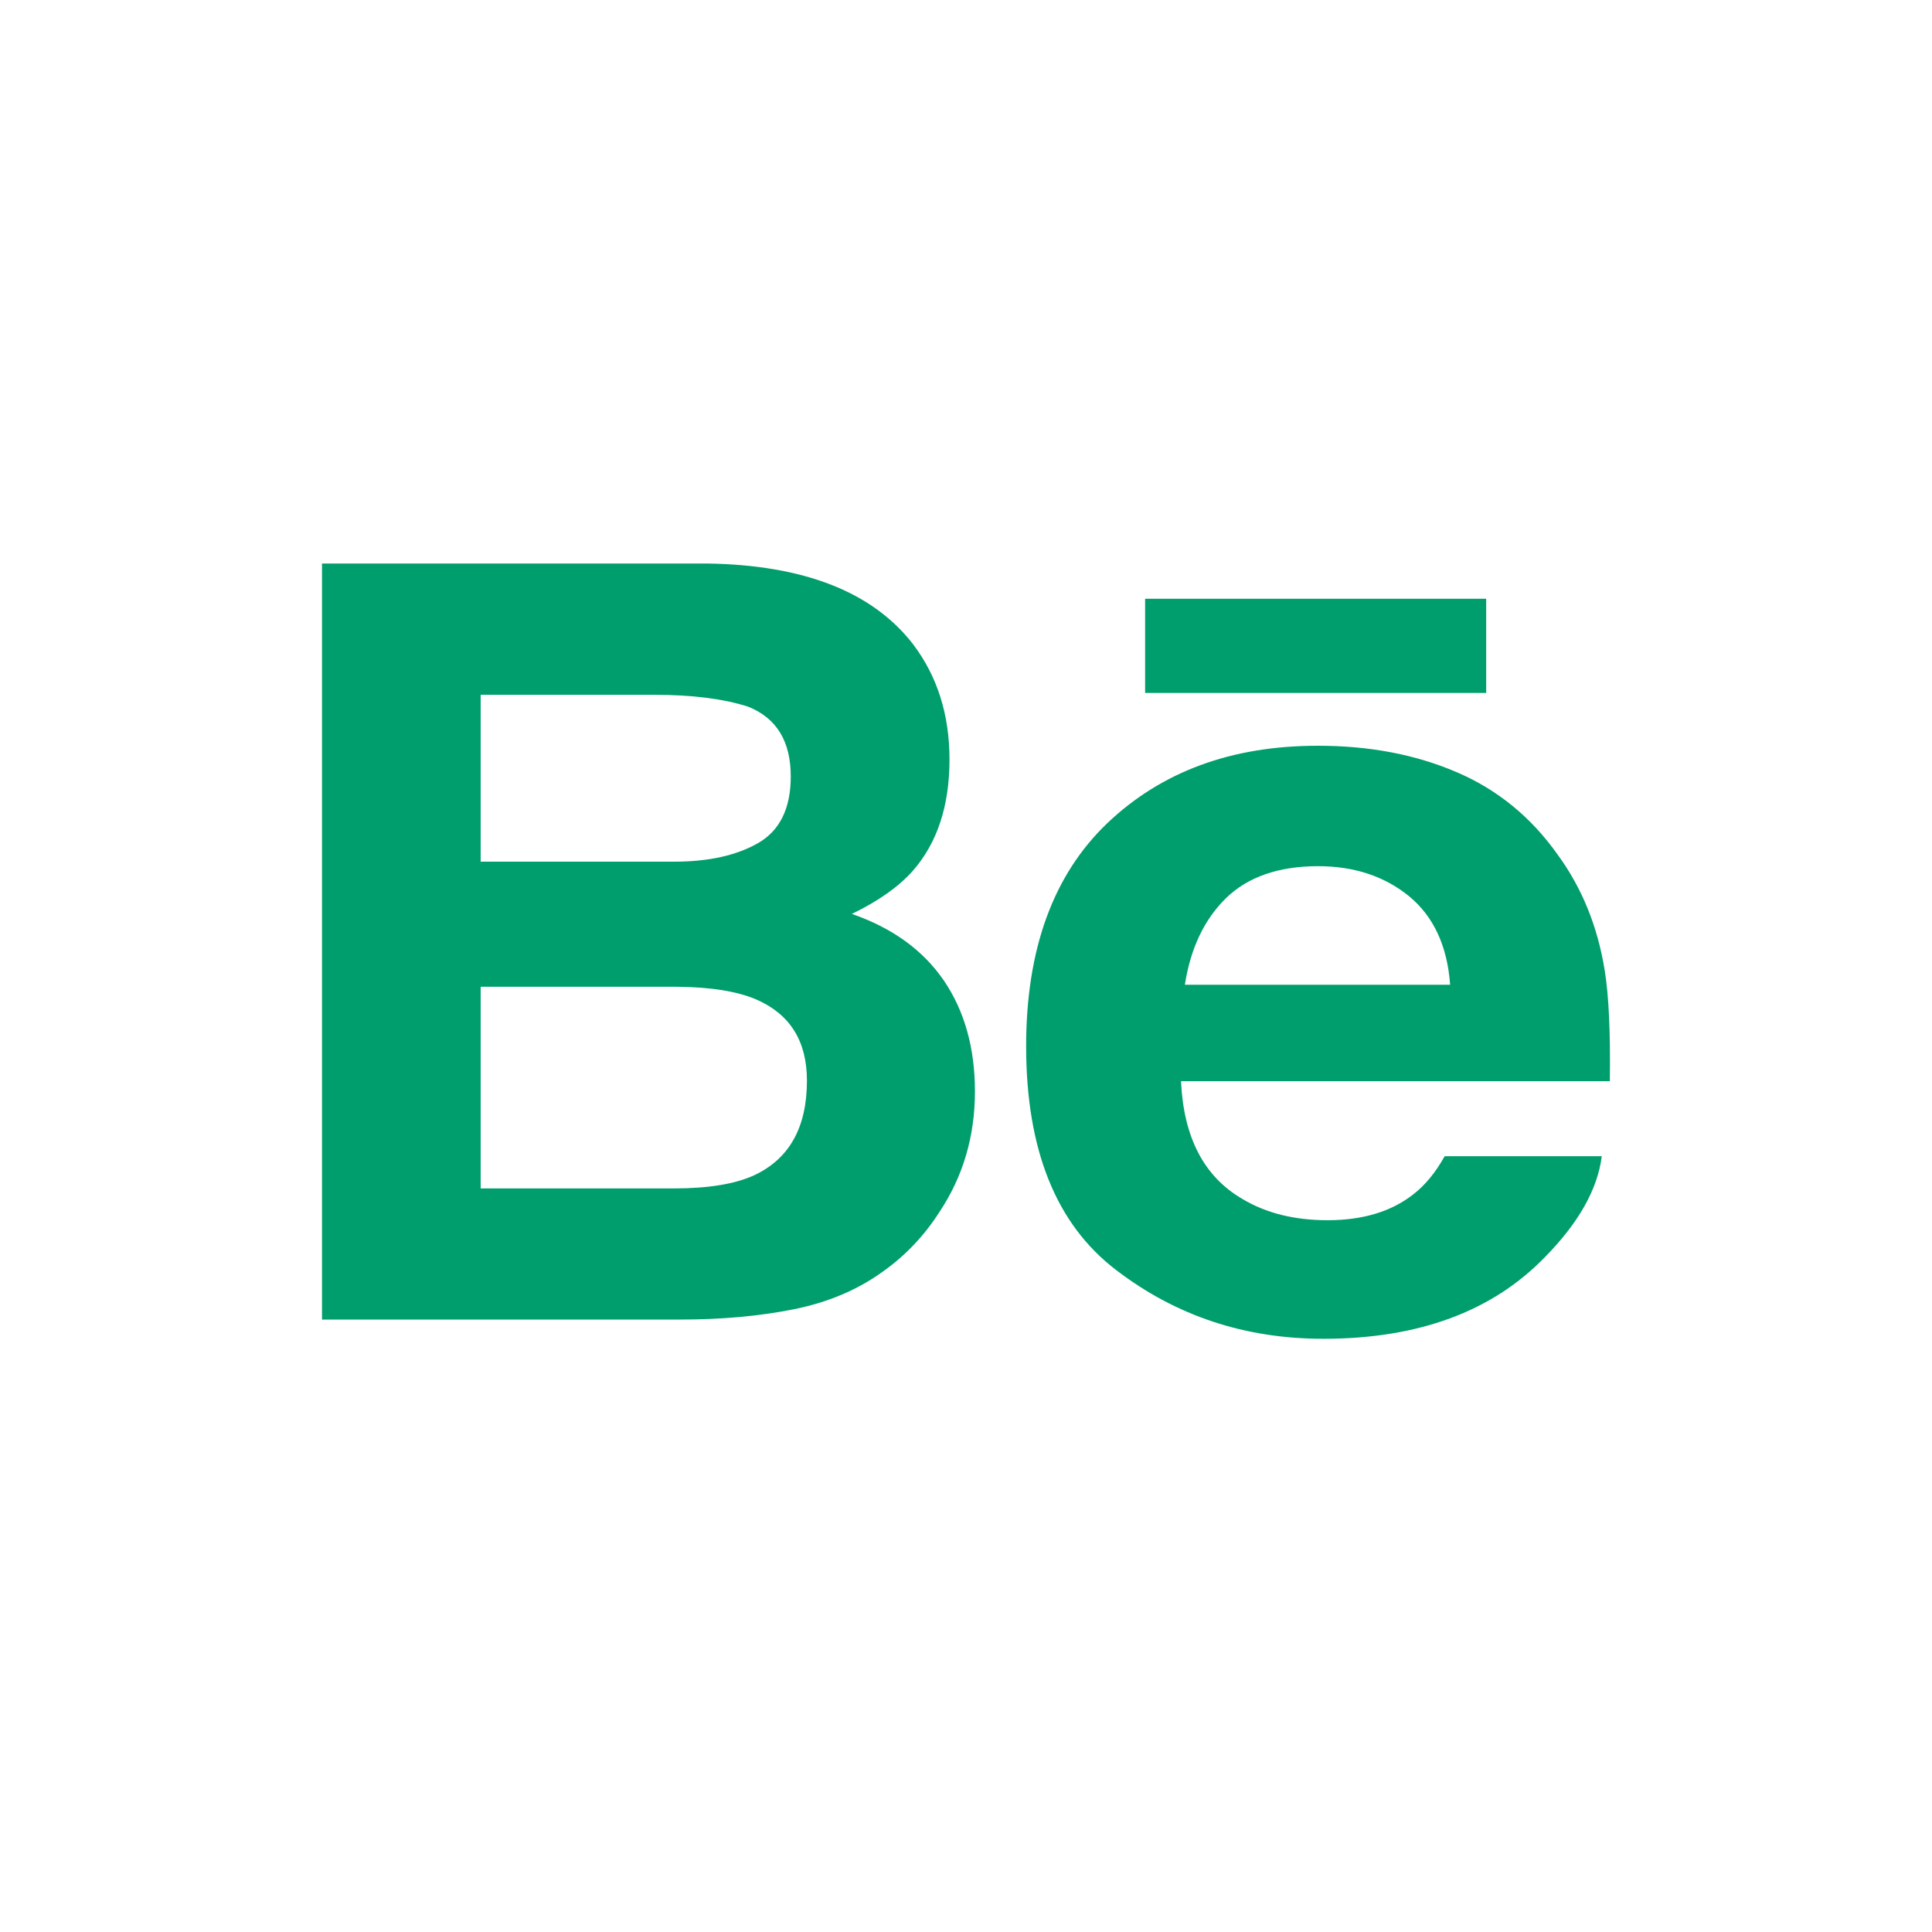 <svg width="24" height="24" viewBox="0 0 24 24" fill="none" xmlns="http://www.w3.org/2000/svg">
<path d="M10.582 11.353C10.915 11.192 11.166 11.013 11.338 10.819C11.644 10.471 11.795 10.008 11.795 9.435C11.795 8.878 11.644 8.401 11.342 8.002C10.838 7.351 9.984 7.017 8.778 7H4V16.392H8.455C8.957 16.392 9.422 16.351 9.852 16.266C10.283 16.18 10.655 16.023 10.97 15.794C11.25 15.595 11.484 15.347 11.67 15.056C11.964 14.614 12.111 14.115 12.111 13.558C12.111 13.019 11.982 12.559 11.726 12.182C11.467 11.804 11.087 11.528 10.582 11.353ZM5.971 8.631H8.123C8.596 8.631 8.986 8.68 9.292 8.778C9.646 8.919 9.823 9.207 9.823 9.646C9.823 10.04 9.688 10.316 9.421 10.471C9.152 10.626 8.803 10.704 8.375 10.704H5.971V8.631ZM9.374 14.597C9.136 14.708 8.801 14.763 8.372 14.763H5.971V12.258H8.405C8.829 12.261 9.159 12.315 9.395 12.416C9.815 12.599 10.024 12.934 10.024 13.424C10.024 14.002 9.808 14.391 9.374 14.597Z" fill="#009E6C"/>
<path d="M18.462 7.438H14.225V8.608H18.462V7.438Z" fill="#009E6C"/>
<path d="M19.934 12.053C19.846 11.508 19.652 11.03 19.35 10.617C19.019 10.149 18.599 9.806 18.088 9.589C17.579 9.372 17.006 9.263 16.368 9.264C15.297 9.264 14.427 9.586 13.754 10.227C13.083 10.869 12.747 11.793 12.747 12.996C12.747 14.28 13.118 15.207 13.864 15.776C14.607 16.346 15.465 16.631 16.439 16.631C17.618 16.631 18.535 16.293 19.19 15.618C19.609 15.193 19.846 14.774 19.898 14.363H17.946C17.833 14.566 17.702 14.725 17.552 14.84C17.28 15.052 16.926 15.158 16.492 15.158C16.079 15.158 15.729 15.07 15.437 14.896C14.955 14.617 14.703 14.128 14.671 13.431H19.998C20.006 12.832 19.986 12.37 19.934 12.053ZM14.719 12.233C14.789 11.781 14.959 11.423 15.229 11.158C15.499 10.894 15.881 10.761 16.37 10.76C16.821 10.76 17.198 10.884 17.505 11.134C17.808 11.385 17.979 11.75 18.014 12.233H14.719Z" fill="#009E6C"/>
</svg>
